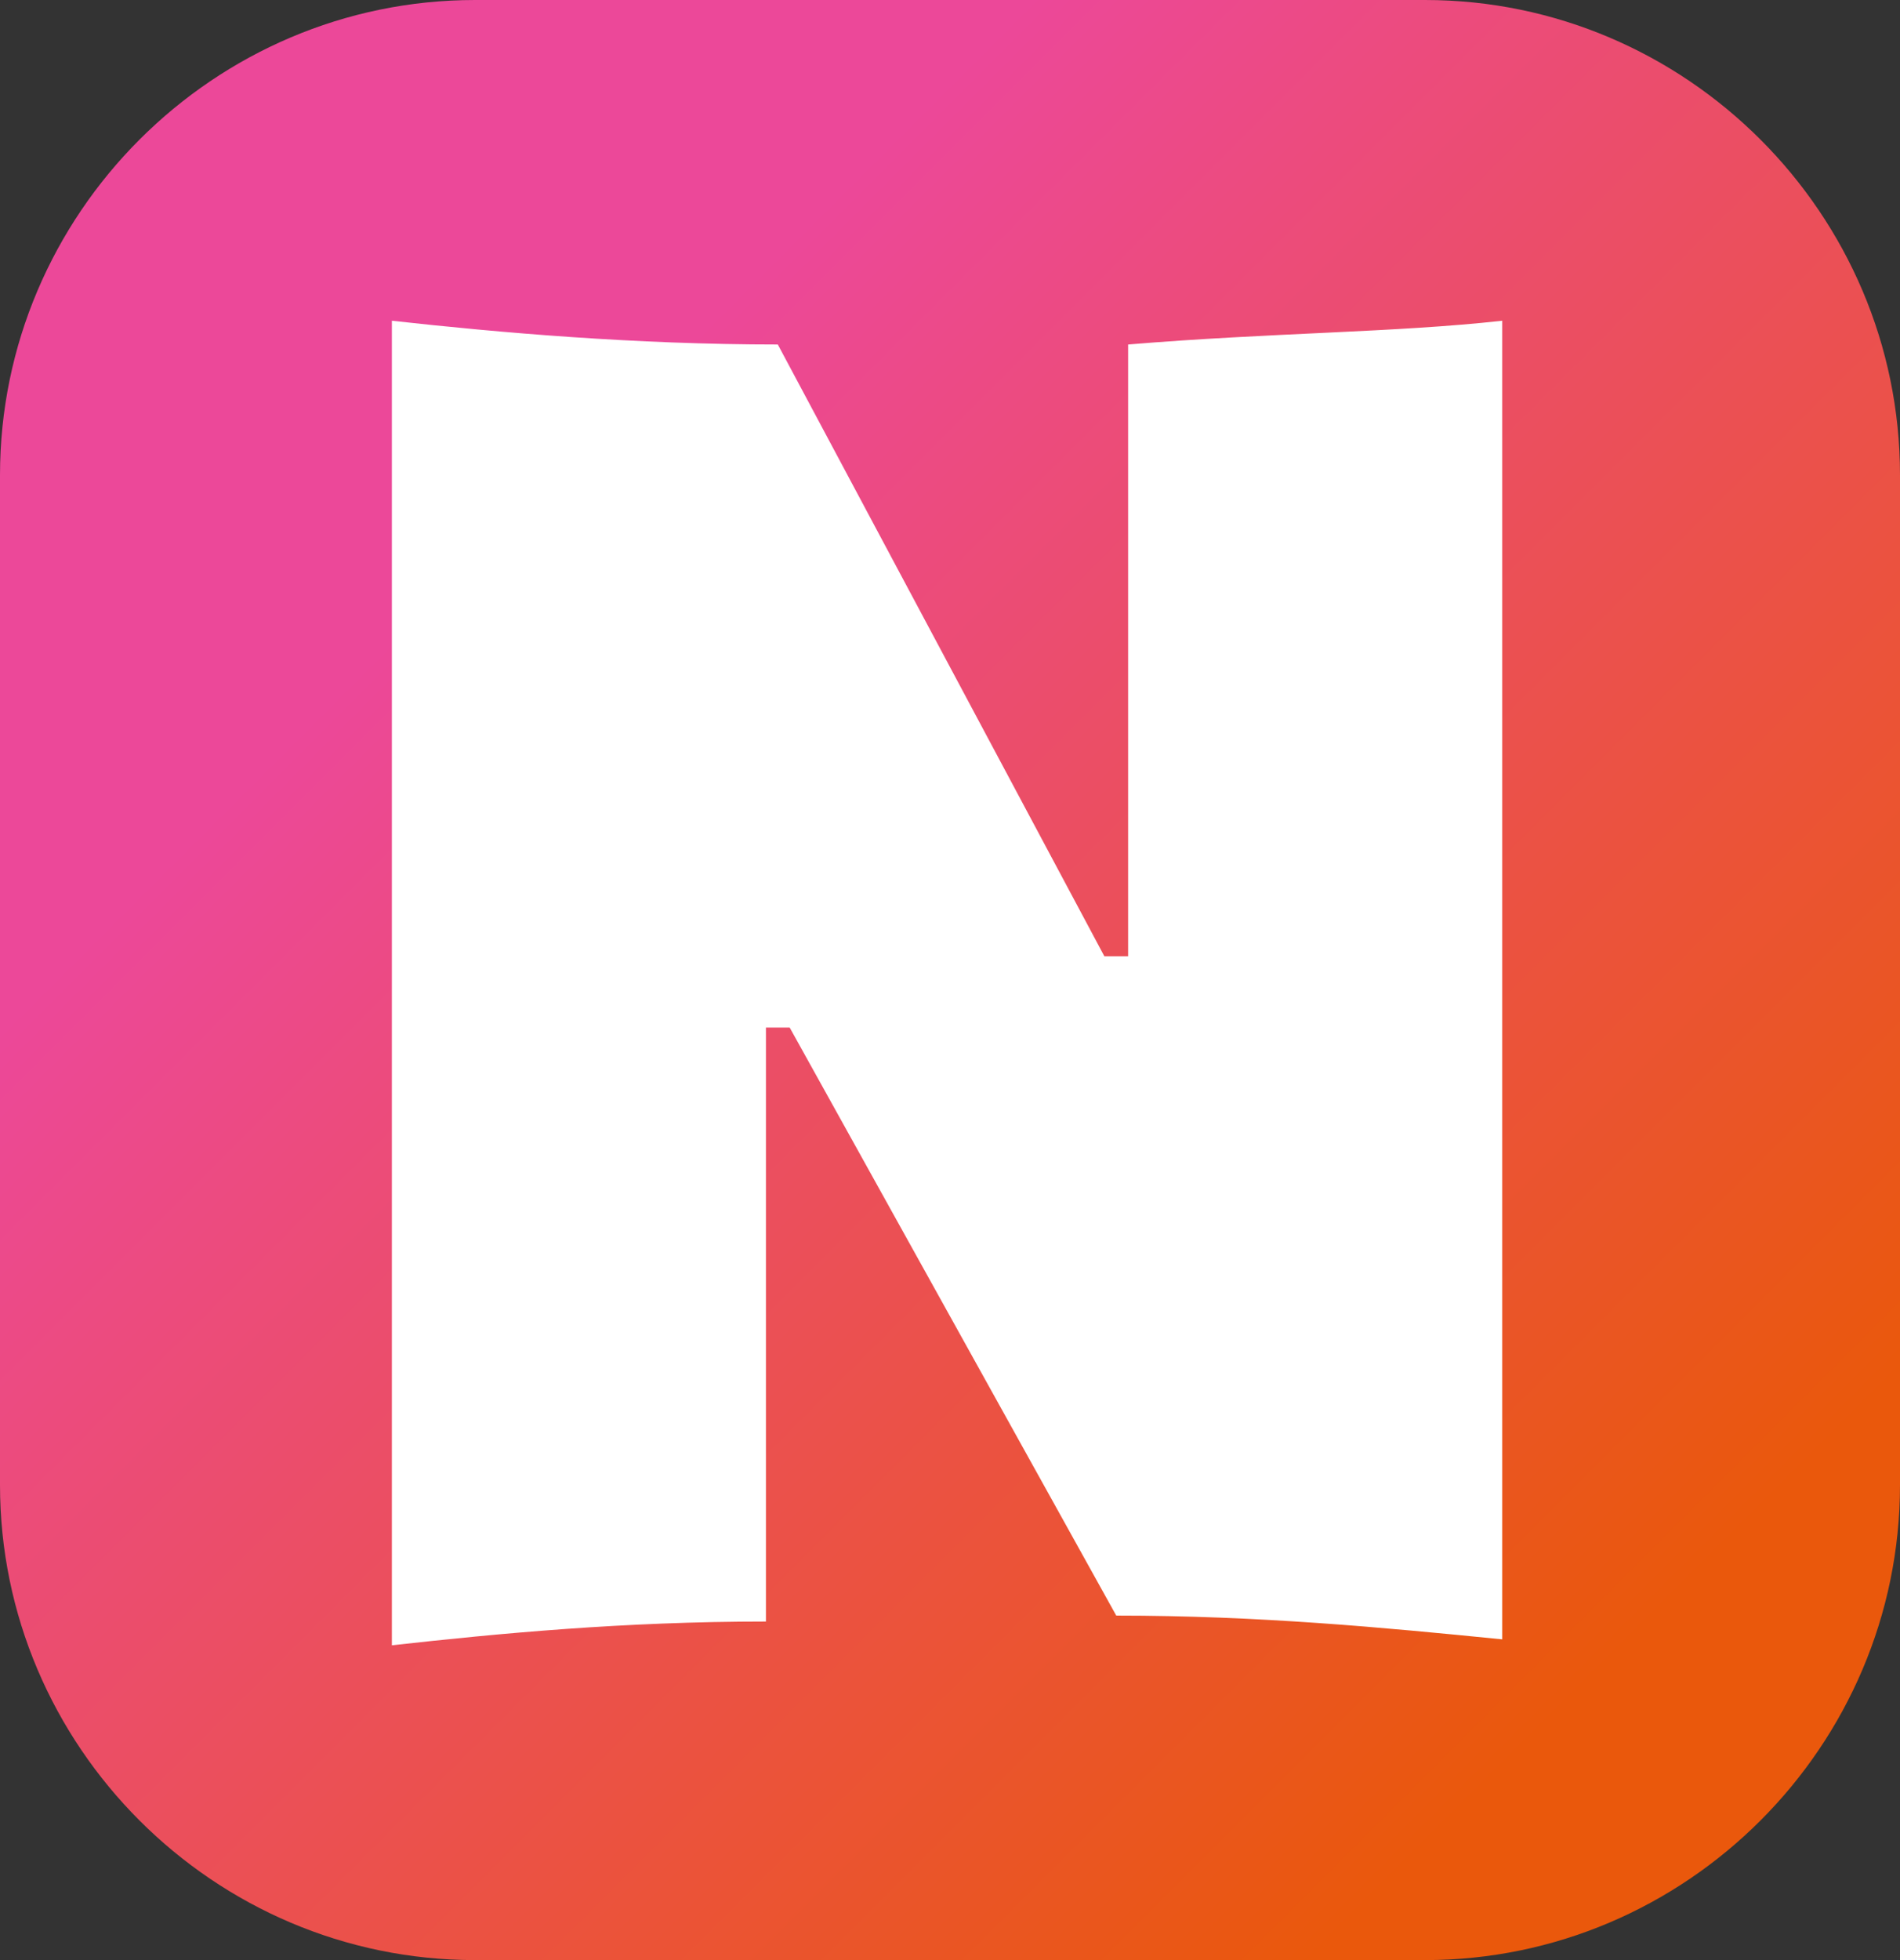<?xml version="1.0" encoding="utf-8"?>
<!-- Generator: Adobe Illustrator 25.0.1, SVG Export Plug-In . SVG Version: 6.00 Build 0)  -->
<svg version="1.1" id="Layer_1" xmlns="http://www.w3.org/2000/svg" xmlns:xlink="http://www.w3.org/1999/xlink" x="0px" y="0px"
	 viewBox="0 0 32 33" enable-background="new 0 0 32 33" xml:space="preserve">
<rect x="0" y="0" width="32" height="33" fill="#333333" stroke="none"/>
<linearGradient id="SVGID_1_" gradientUnits="userSpaceOnUse" x1="-758.601" y1="0.324" x2="-758.556" y2="0.324" gradientTransform="matrix(557.655 550.316 -549.984 557.317 423219.875 417295.094)">
	<stop  offset="0" style="stop-color:#EC4899"/>
	<stop  offset="1" style="stop-color:#EA580C"/>
</linearGradient>
<path fill-rule="evenodd" clip-rule="evenodd" fill="url(#SVGID_1_)" d="M8,0h16c4.4,0,8,3.6,8,8v17c0,4.4-3.6,8-8,8H8
	c-4.4,0-8-3.6-8-8V8C0,3.6,3.6,0,8,0z"/>
<path fill="#FFFFFF" d="M12.9,17.3h0.4l5.5,9.9c2.4,0,4.5,0.2,6.5,0.4V5.4c-1.8,0.2-3.9,0.2-6.3,0.4v10.3h-0.4L13.1,5.8
	c-2.4,0-4.7-0.2-6.5-0.4v22.3c1.8-0.2,3.9-0.4,6.3-0.4V17.3z"/>
</svg>
